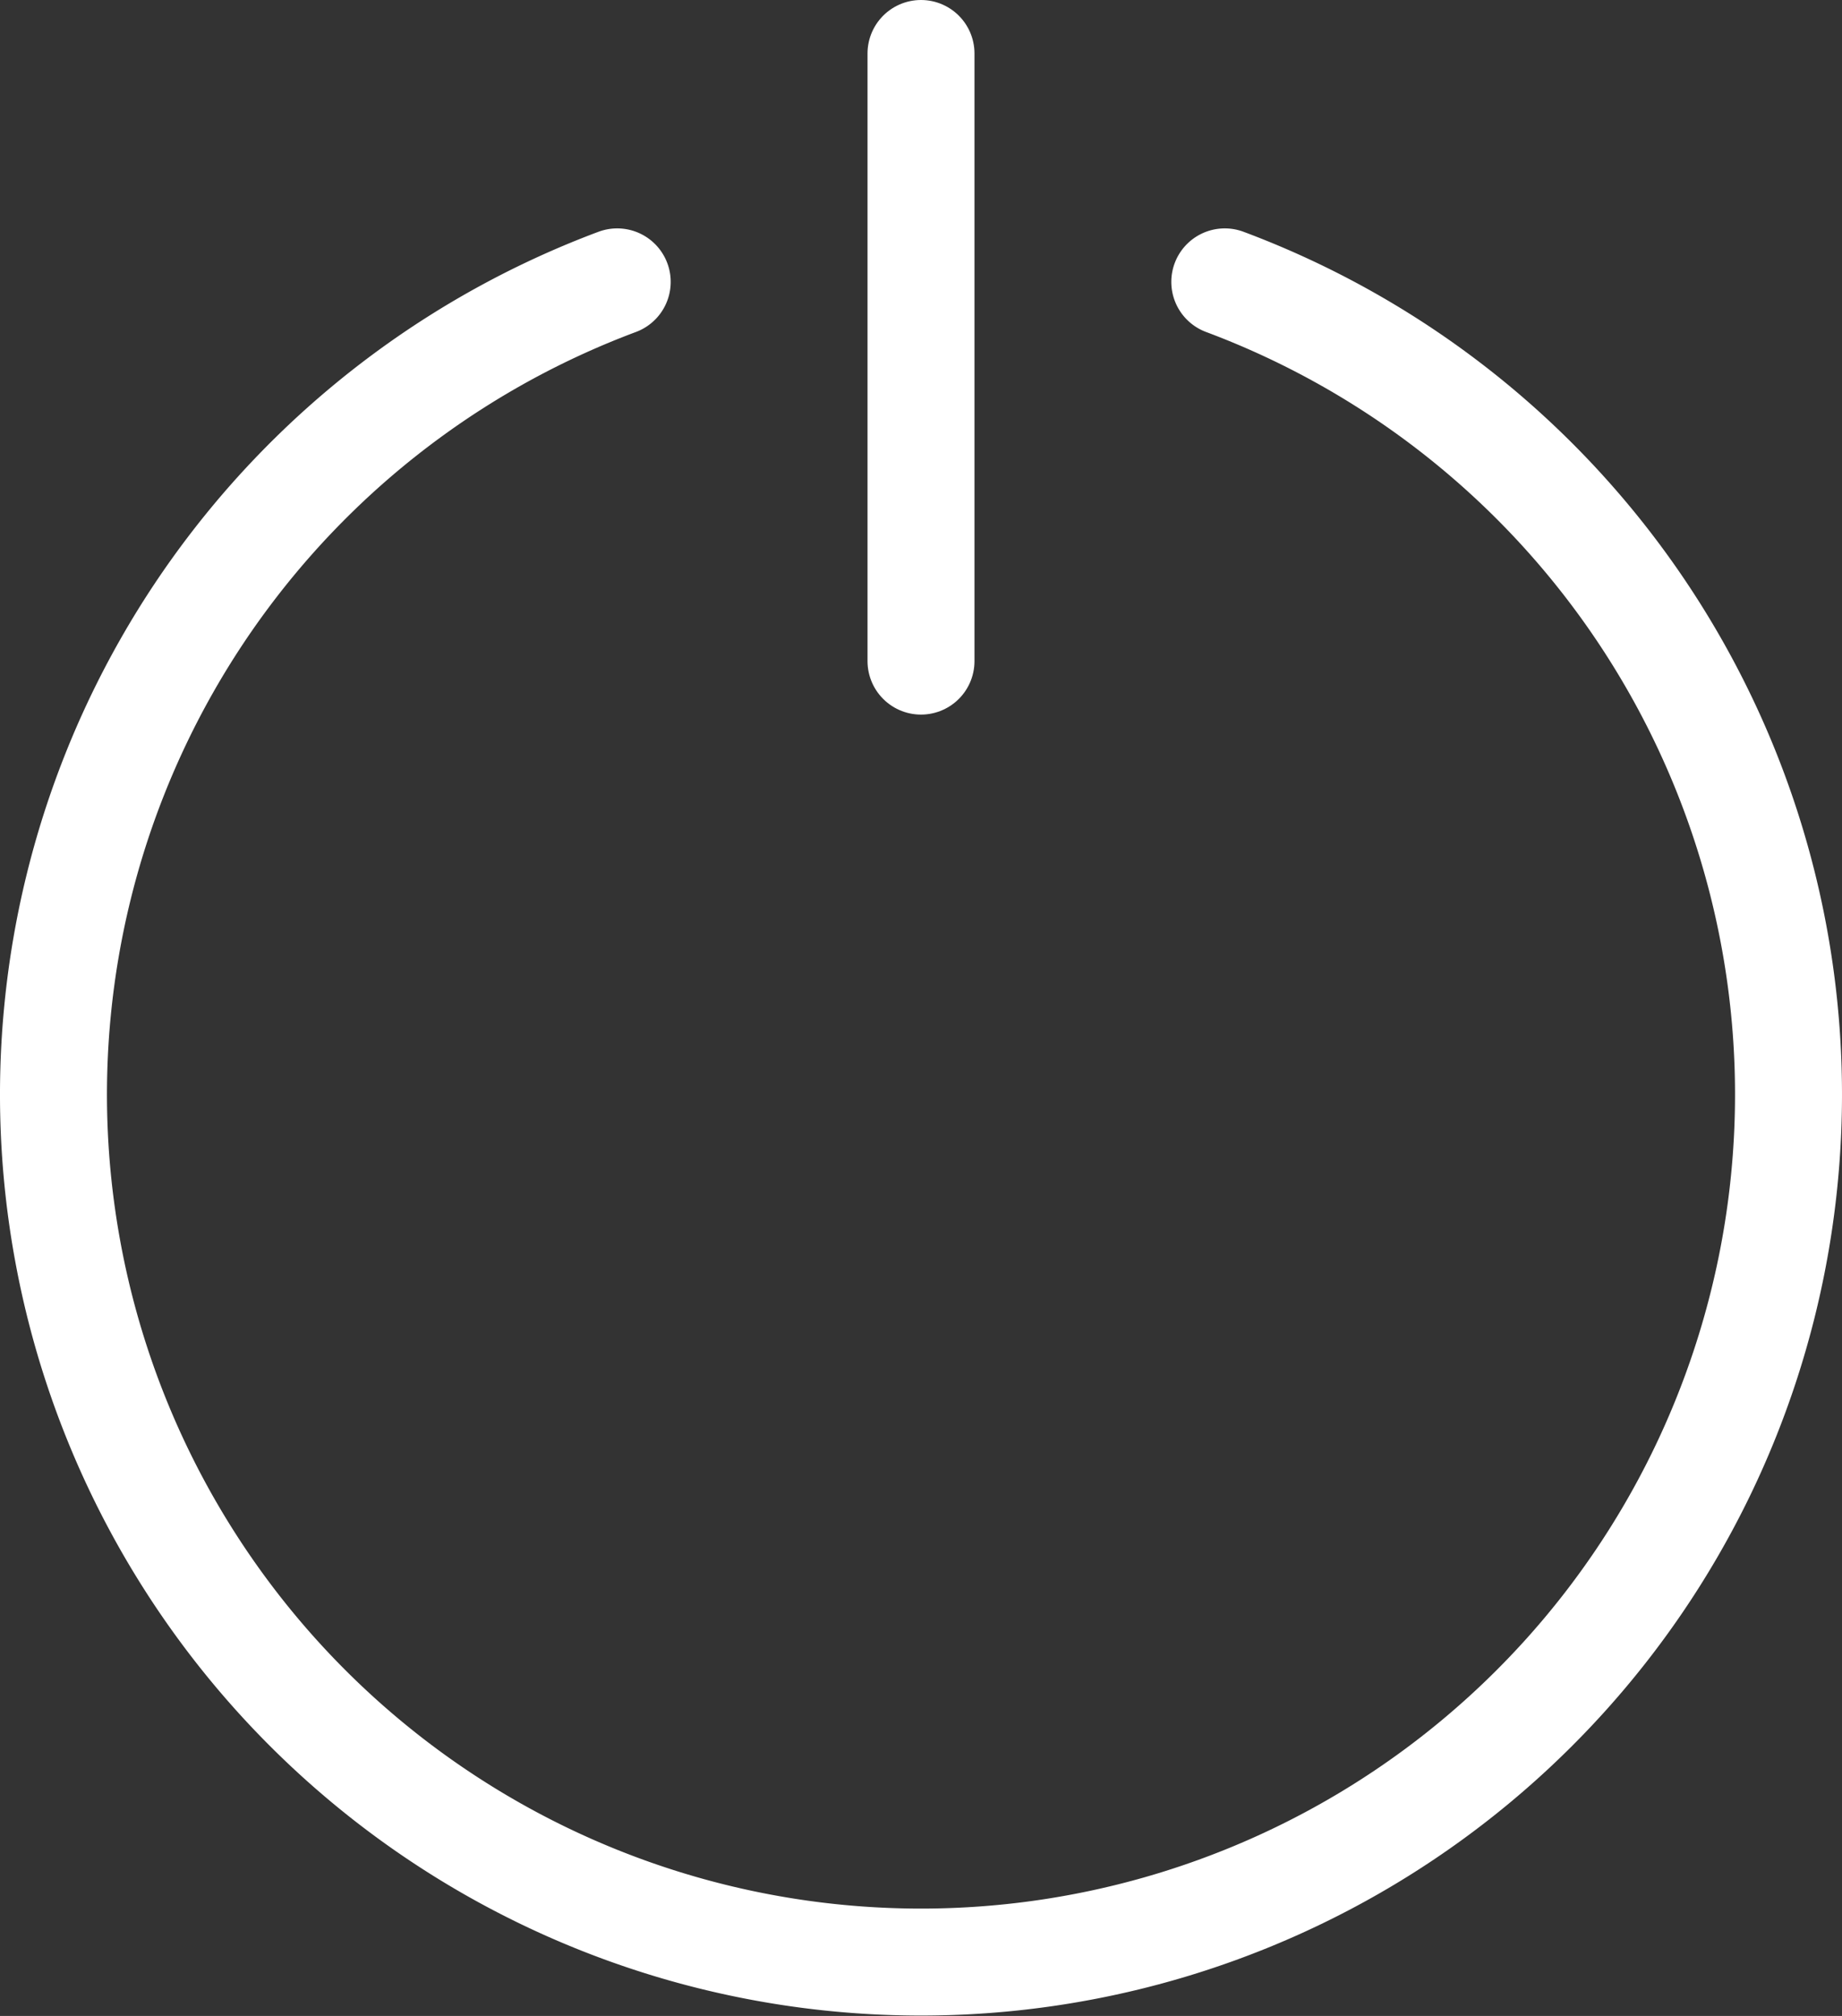 <svg xmlns="http://www.w3.org/2000/svg" viewBox="0 0 34.44 37.69"><rect x="0" y="0" width="34.44" height="37.69" fill="#333333" stroke="none"/><defs><style>.cls-1{fill:none;stroke:#fff;stroke-linecap:round;stroke-linejoin:round;stroke-width:2px;}</style></defs><g id="Layer_2" data-name="Layer 2"><g id="Layer_1-2" data-name="Layer 1"><line class="cls-1" x1="17.22" y1="1" x2="17.22" y2="12.36"/><path class="cls-1" d="M22.9,5.27a16.22,16.22,0,1,1-11.36,0"/></g></g></svg>